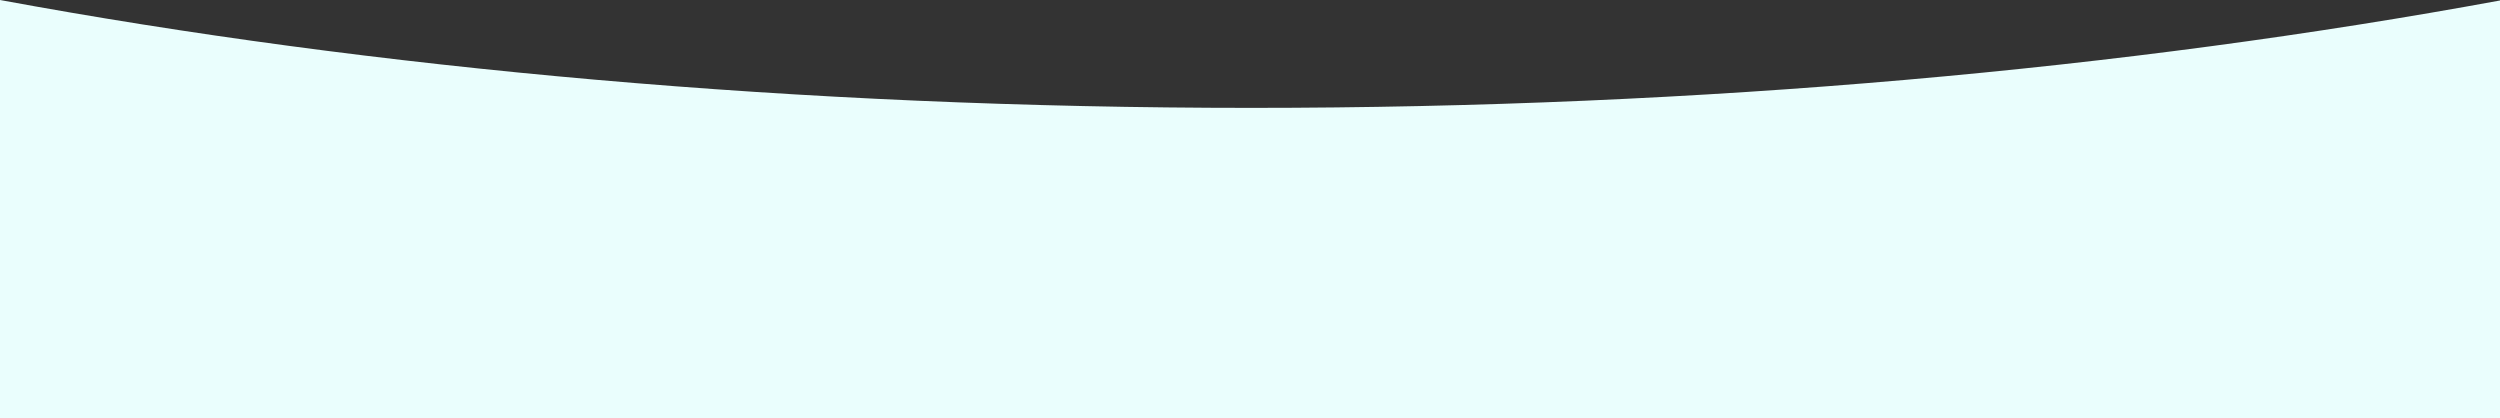 <?xml version="1.0" encoding="utf-8"?>
<svg version="1.1" id="Layer_1" xmlns="http://www.w3.org/2000/svg" xmlns:xlink="http://www.w3.org/1999/xlink" x="0px" y="0px"
	 viewBox="0 0 1920 321" style="enable-background:new 0 0 1920 321;" xml:space="preserve">
<rect x="0" y="0" width="1920" height="321" fill="#333333" stroke="none"/>
<style type="text/css">
	.st0{fill-rule:evenodd;clip-rule:evenodd;fill:#EAFEFD;}
	.st1{fill-rule:evenodd;clip-rule:evenodd;fill:#EAFEFD;}
</style>
<path class="st0" d="M0 0v321h1920V.37C1634.07 53 1307.62 82.85 961 82.85 613.57 82.85 286.41 52.88 0 0z" />
<!-- <path class="st1" d="M0,5.2V0c132.3,62.7,405,109.5,720,109.5S1307.7,62.7,1440,0v5.2C1307.7,68,1035,112,720,112S132.3,68,0,5.2z"/> -->
</svg>
